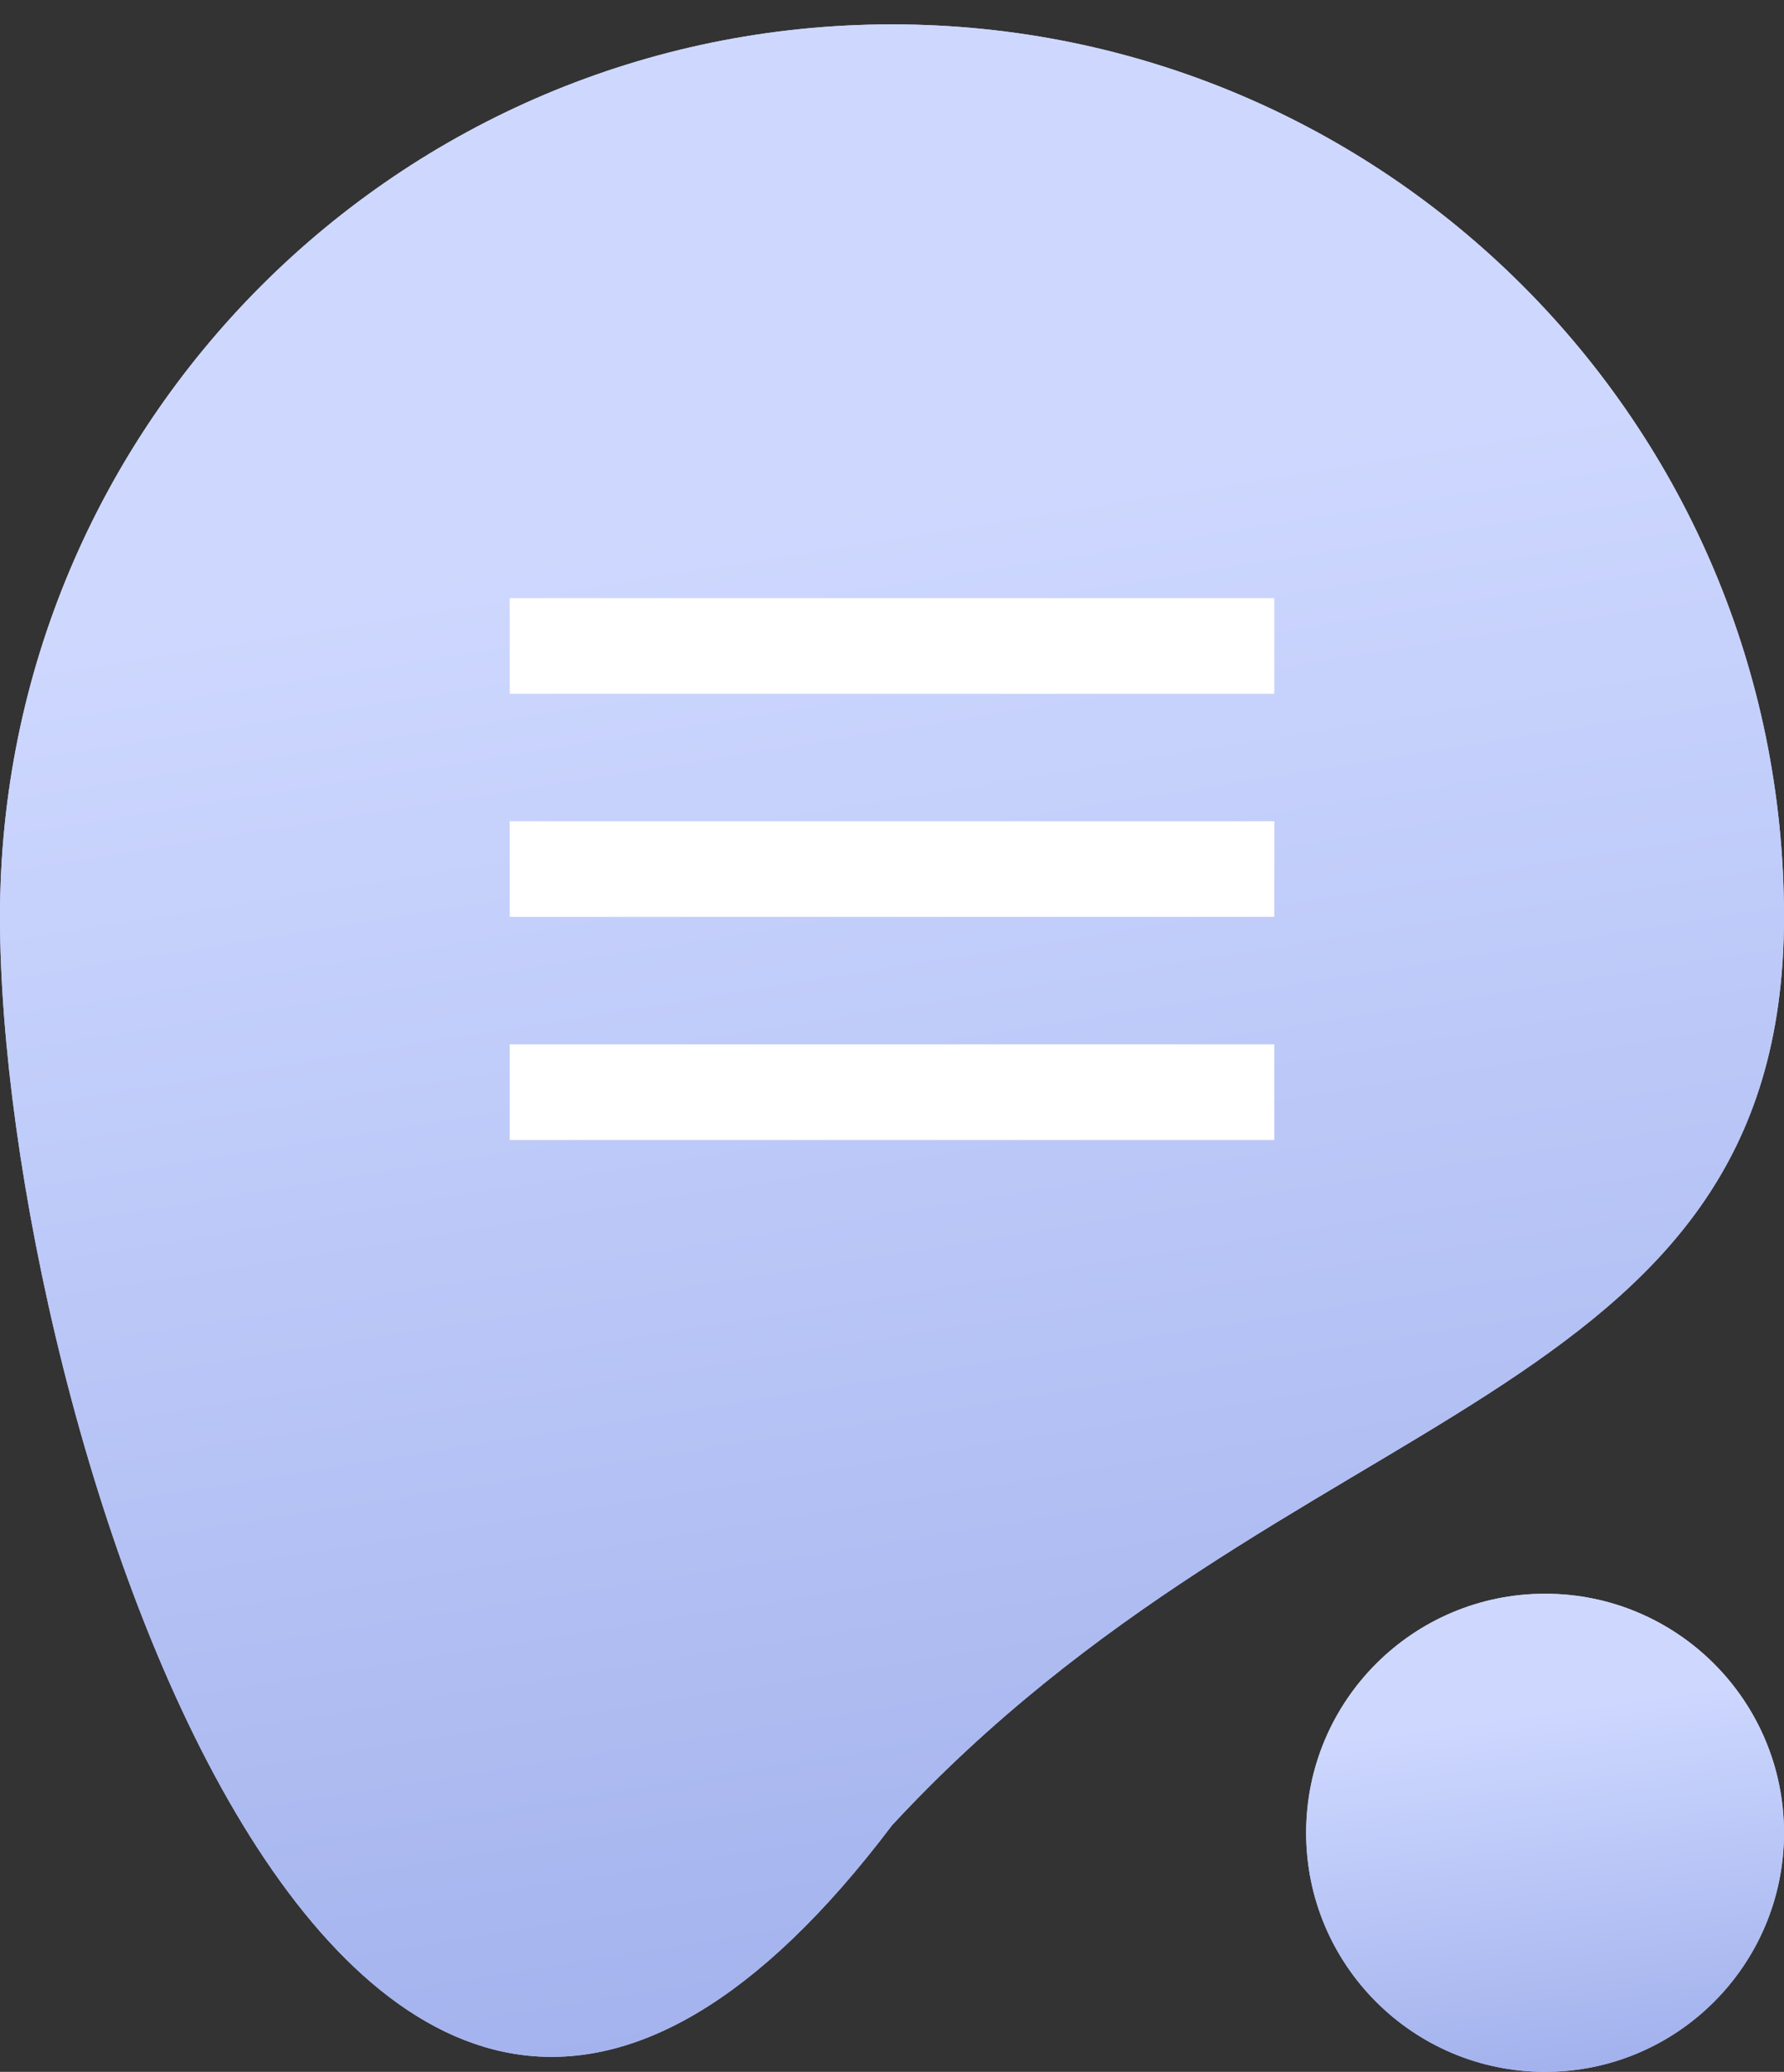 <svg width="56" height="65" viewBox="0 0 56 65" fill="none" xmlns="http://www.w3.org/2000/svg"><rect x="0" y="0" width="56" height="65" fill="#333333" stroke="none"/><path d="M56 28.765c0 15.464-15.5 15-28 28.5-17 22.5-28-13.036-28-28.5s12.536-28 28-28 28 12.536 28 28z" fill="#CED8FF"/><path d="M56 28.765c0 15.464-15.5 15-28 28.5-17 22.5-28-13.036-28-28.5s12.536-28 28-28 28 12.536 28 28z" fill="url(#paint0_linear)"/><path fill="#fff" d="M16 18.765h24v3H16zm0 7h24v3H16zm0 7h24v3H16z"/><circle cx="48.5" cy="57.5" r="7.5" fill="#CED8FF"/><circle cx="48.5" cy="57.5" r="7.5" fill="url(#paint1_linear)"/><defs><linearGradient id="paint0_linear" x1="22" y1="16.5" x2="48.5" y2="182" gradientUnits="userSpaceOnUse"><stop stop-color="#CED8FF"/><stop offset=".546" stop-color="#7C90DD"/></linearGradient><linearGradient id="paint1_linear" x1="46.893" y1="53.702" x2="52.399" y2="92.857" gradientUnits="userSpaceOnUse"><stop stop-color="#CED8FF"/><stop offset=".546" stop-color="#7C90DD"/></linearGradient></defs></svg>